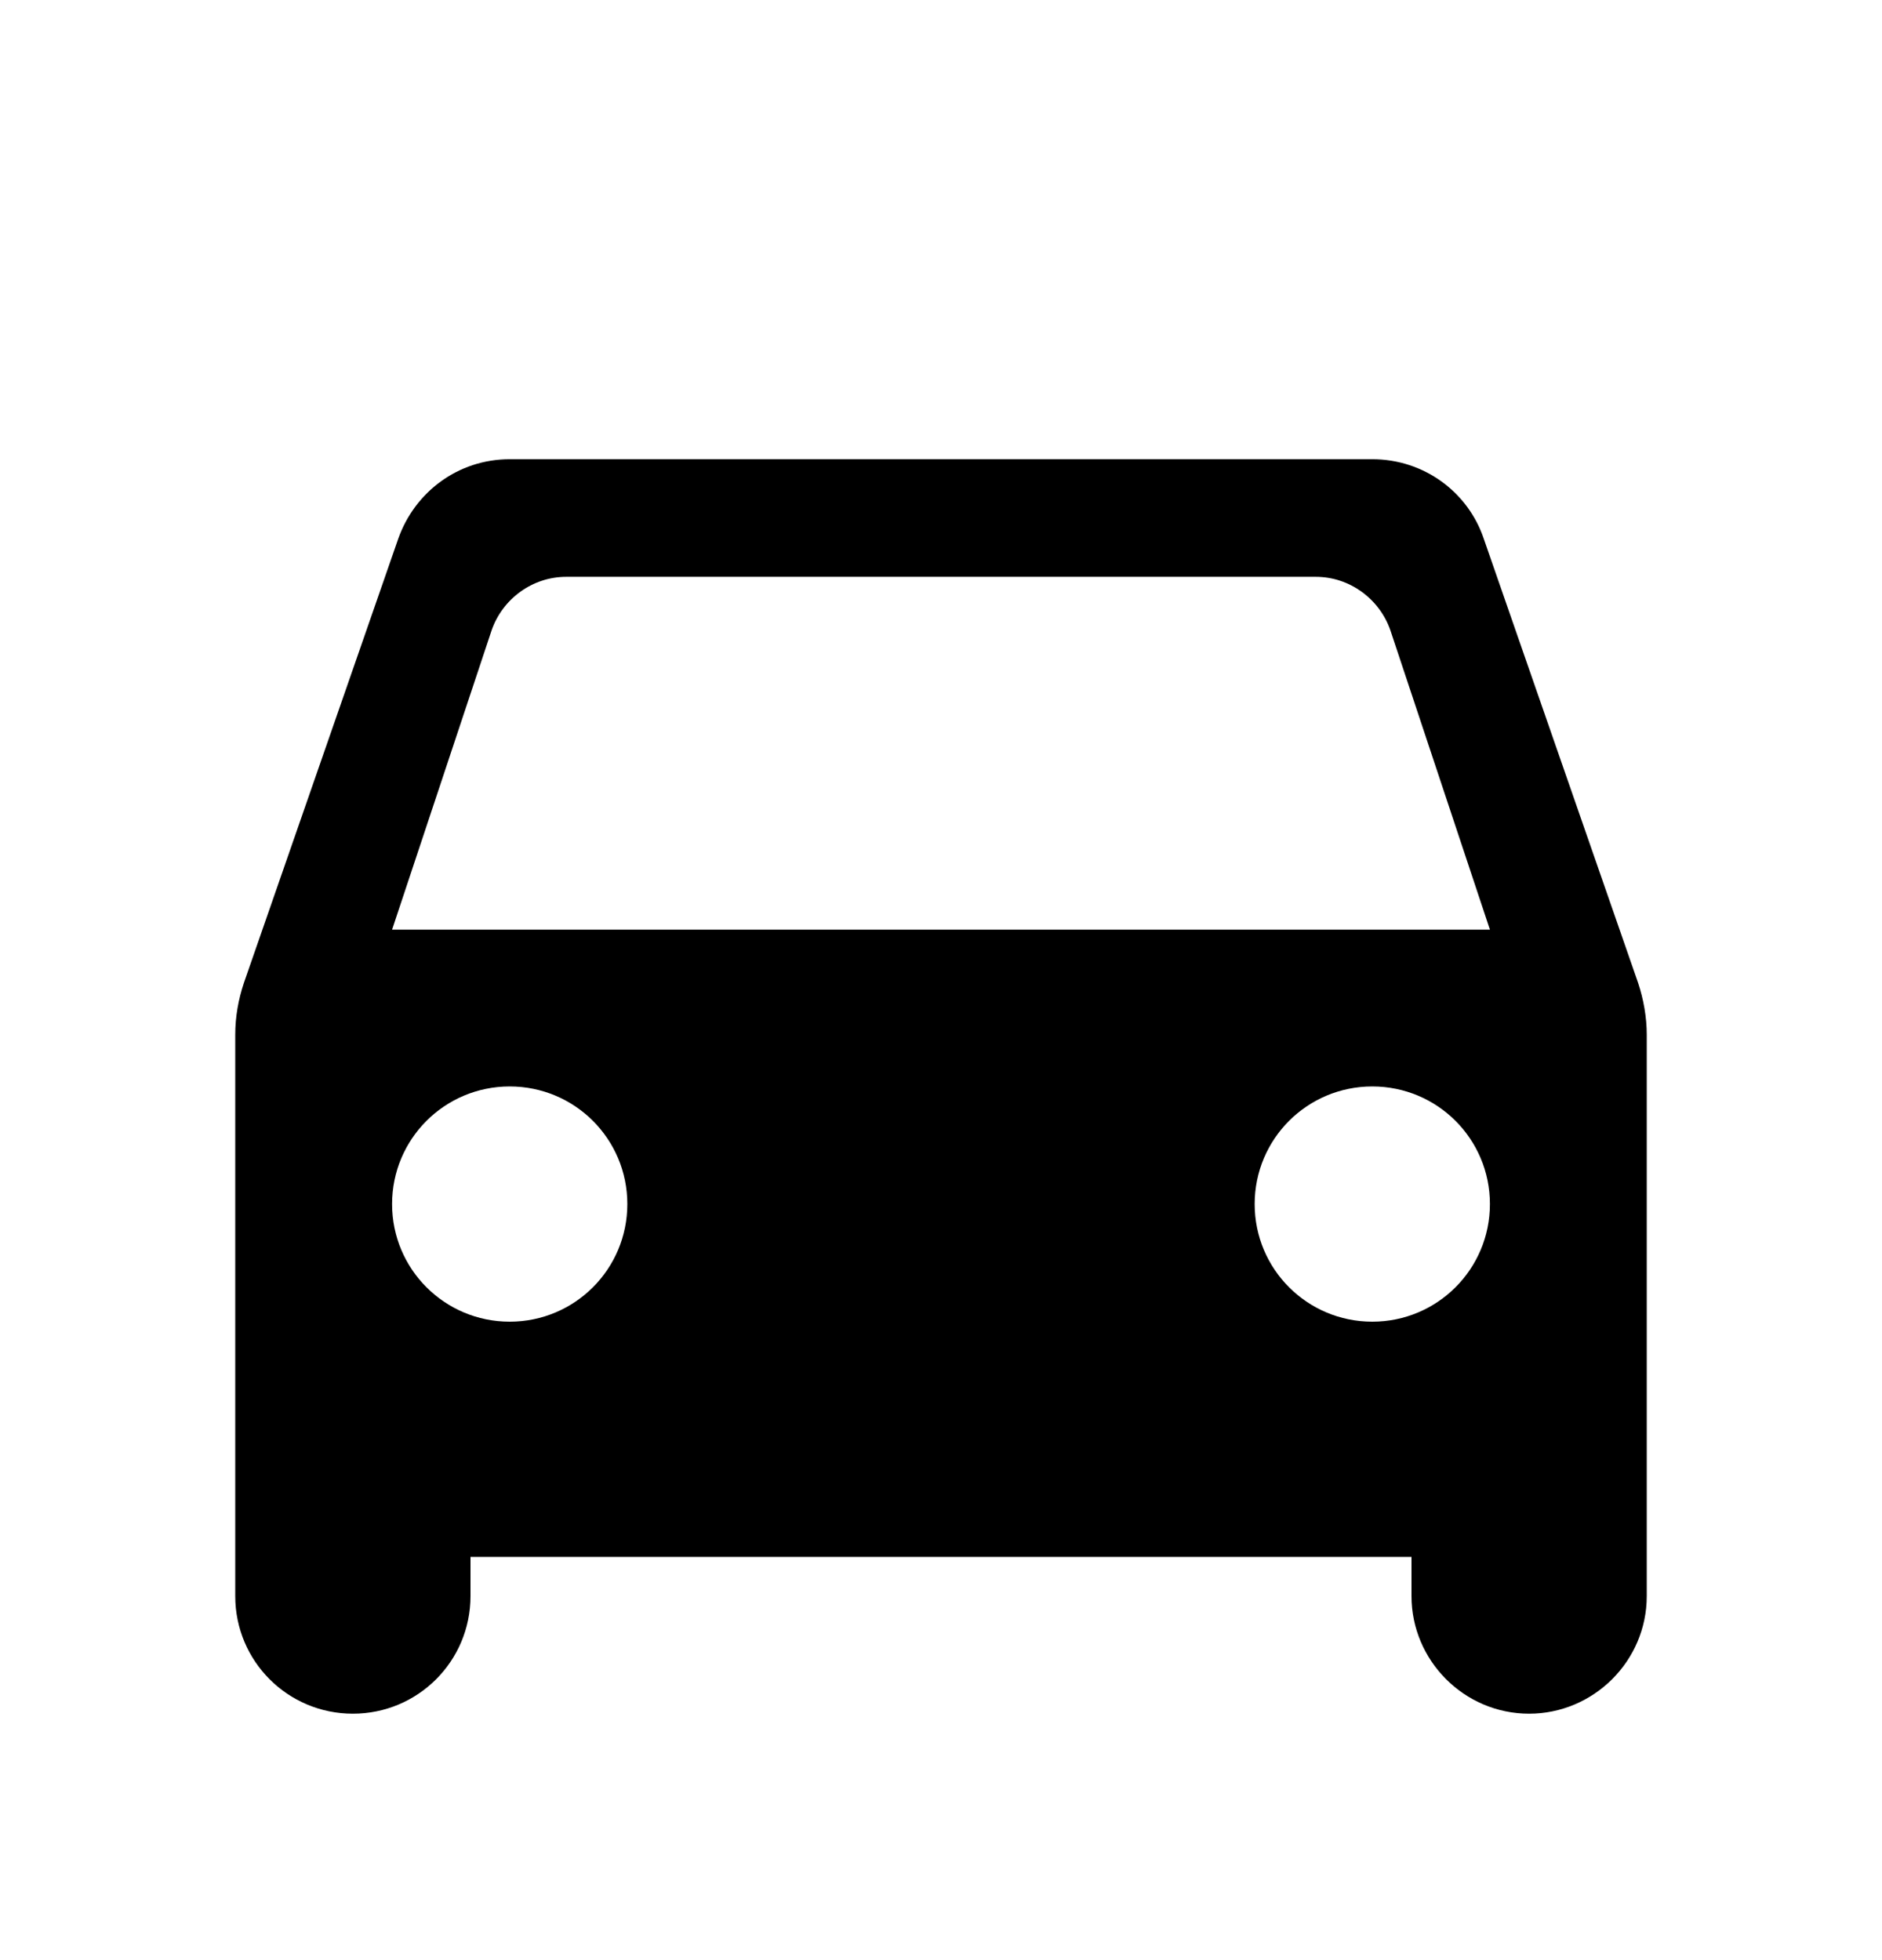 <svg width="24" height="25" viewBox="0 0 24 25" fill="none" xmlns="http://www.w3.org/2000/svg">
<g clip-path="url(#clip0_7150_11659)">
<path d="M18.92 6.867C18.72 6.277 18.16 5.857 17.5 5.857H6.5C5.84 5.857 5.29 6.277 5.08 6.867L3.11 12.537C3.04 12.747 3 12.967 3 13.197V20.357C3 21.187 3.67 21.857 4.5 21.857C5.33 21.857 6 21.187 6 20.357V19.857H18V20.357C18 21.177 18.67 21.857 19.5 21.857C20.32 21.857 21 21.187 21 20.357V13.197C21 12.977 20.96 12.747 20.89 12.537L18.92 6.867ZM6.5 16.857C5.67 16.857 5 16.187 5 15.357C5 14.527 5.67 13.857 6.5 13.857C7.33 13.857 8 14.527 8 15.357C8 16.187 7.33 16.857 6.5 16.857ZM17.5 16.857C16.67 16.857 16 16.187 16 15.357C16 14.527 16.67 13.857 17.5 13.857C18.33 13.857 19 14.527 19 15.357C19 16.187 18.33 16.857 17.5 16.857ZM5 11.857L6.27 8.037C6.41 7.637 6.79 7.357 7.22 7.357H16.78C17.21 7.357 17.59 7.637 17.73 8.037L19 11.857H5Z" fill="black"/>
</g>
<defs>
<clipPath id="clip0_7150_11659">
<rect width="24" height="24" fill="white" transform="translate(0 0.857)"/>
</clipPath>
</defs>
</svg>
